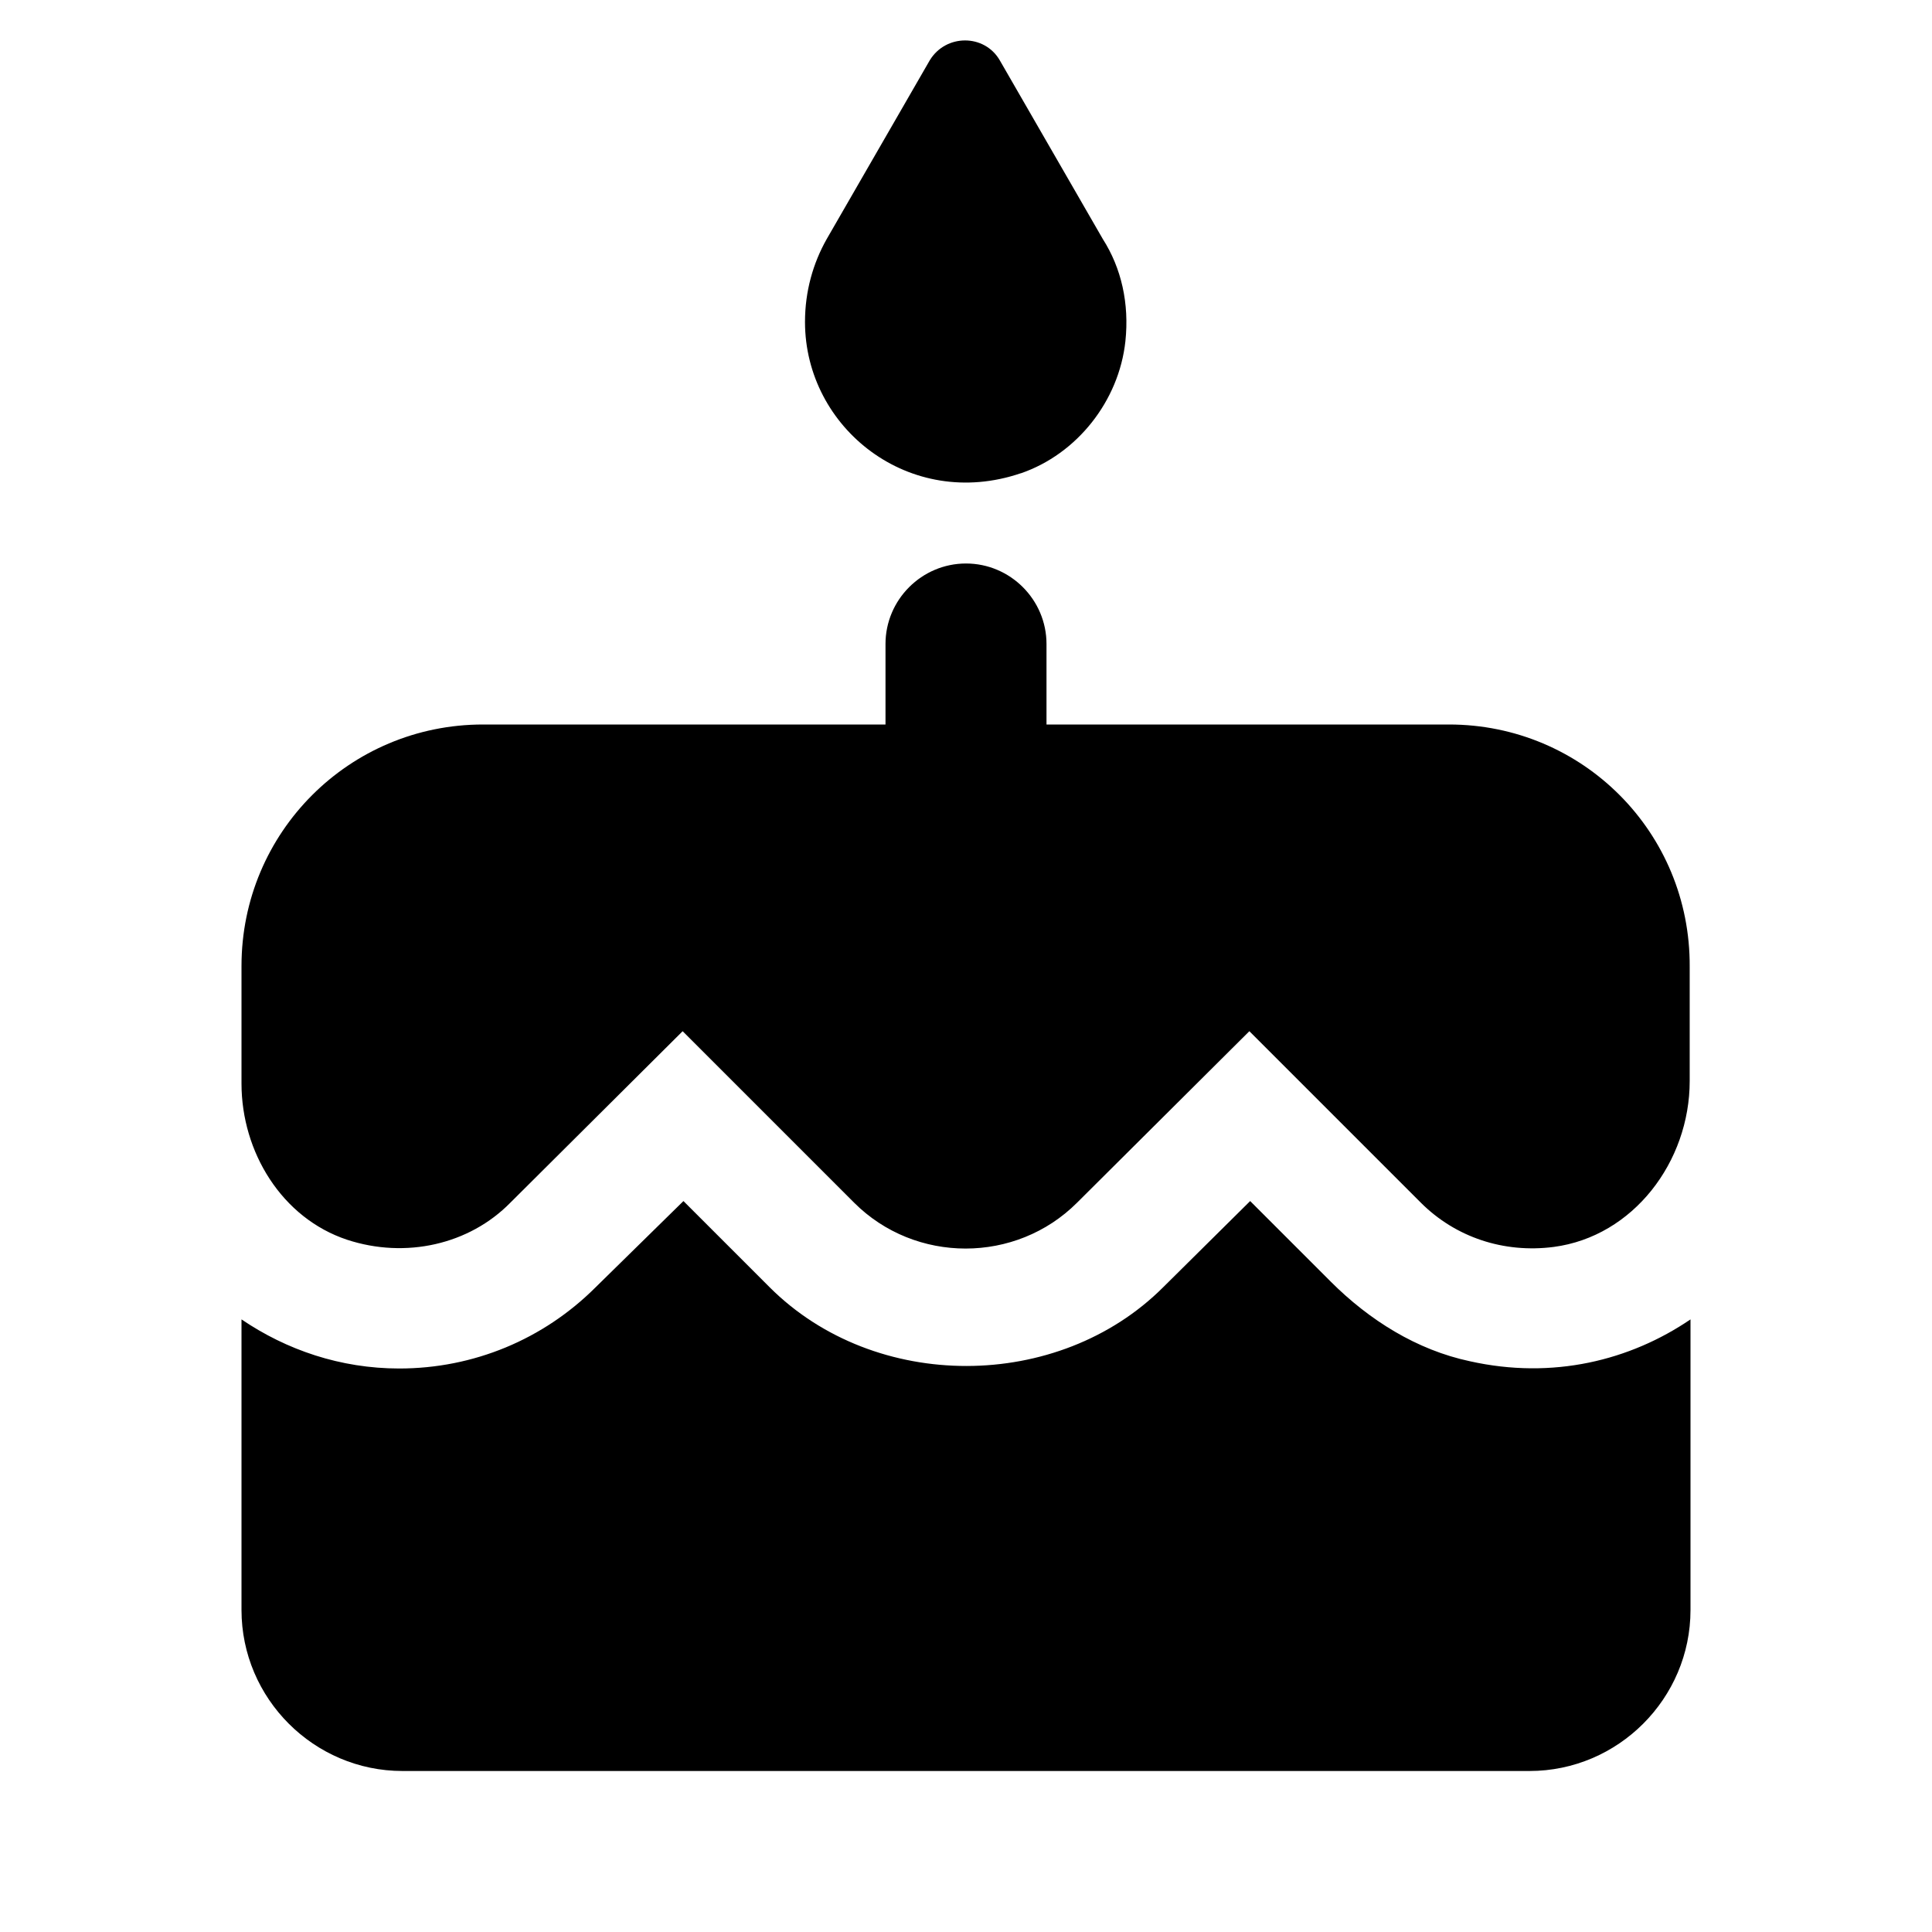 <svg viewBox="0 0 24 24" xmlns="http://www.w3.org/2000/svg"><path fill="none" d="M0 0h24v24H0V0Z"/><path d="M12.68 5.88c.7-.24 1.22-.9 1.3-1.64 .05-.47-.05-.91-.28-1.27L12.42.75c-.19-.33-.67-.33-.87-.001l-1.28 2.22c-.17.3-.27.65-.27 1.03 0 1.32 1.3 2.35 2.68 1.88Zm3.85 10.04l-1-1 -1.08 1.07c-1.3 1.3-3.58 1.31-4.89 0l-1.07-1.07 -1.09 1.07C6.75 16.64 5.88 17 4.96 17c-.73 0-1.4-.23-1.96-.61V20c0 1.1.9 2 2 2h14c1.1 0 2-.9 2-2v-3.61c-.75.51-1.71.75-2.74.52 -.66-.14-1.25-.51-1.73-.99ZM18 9h-5V8c0-.55-.45-1-1-1s-1 .45-1 1v1H6c-1.66 0-3 1.34-3 3v1.46c0 .85.5 1.67 1.31 1.94 .73.24 1.52.06 2.03-.46l2.14-2.13 2.13 2.13c.76.76 2.01.76 2.77 0l2.14-2.13 2.13 2.13c.43.43 1.03.63 1.65.55 .99-.13 1.69-1.06 1.69-2.06v-1.42C21 10.34 19.66 9 18 9Z"/></svg>